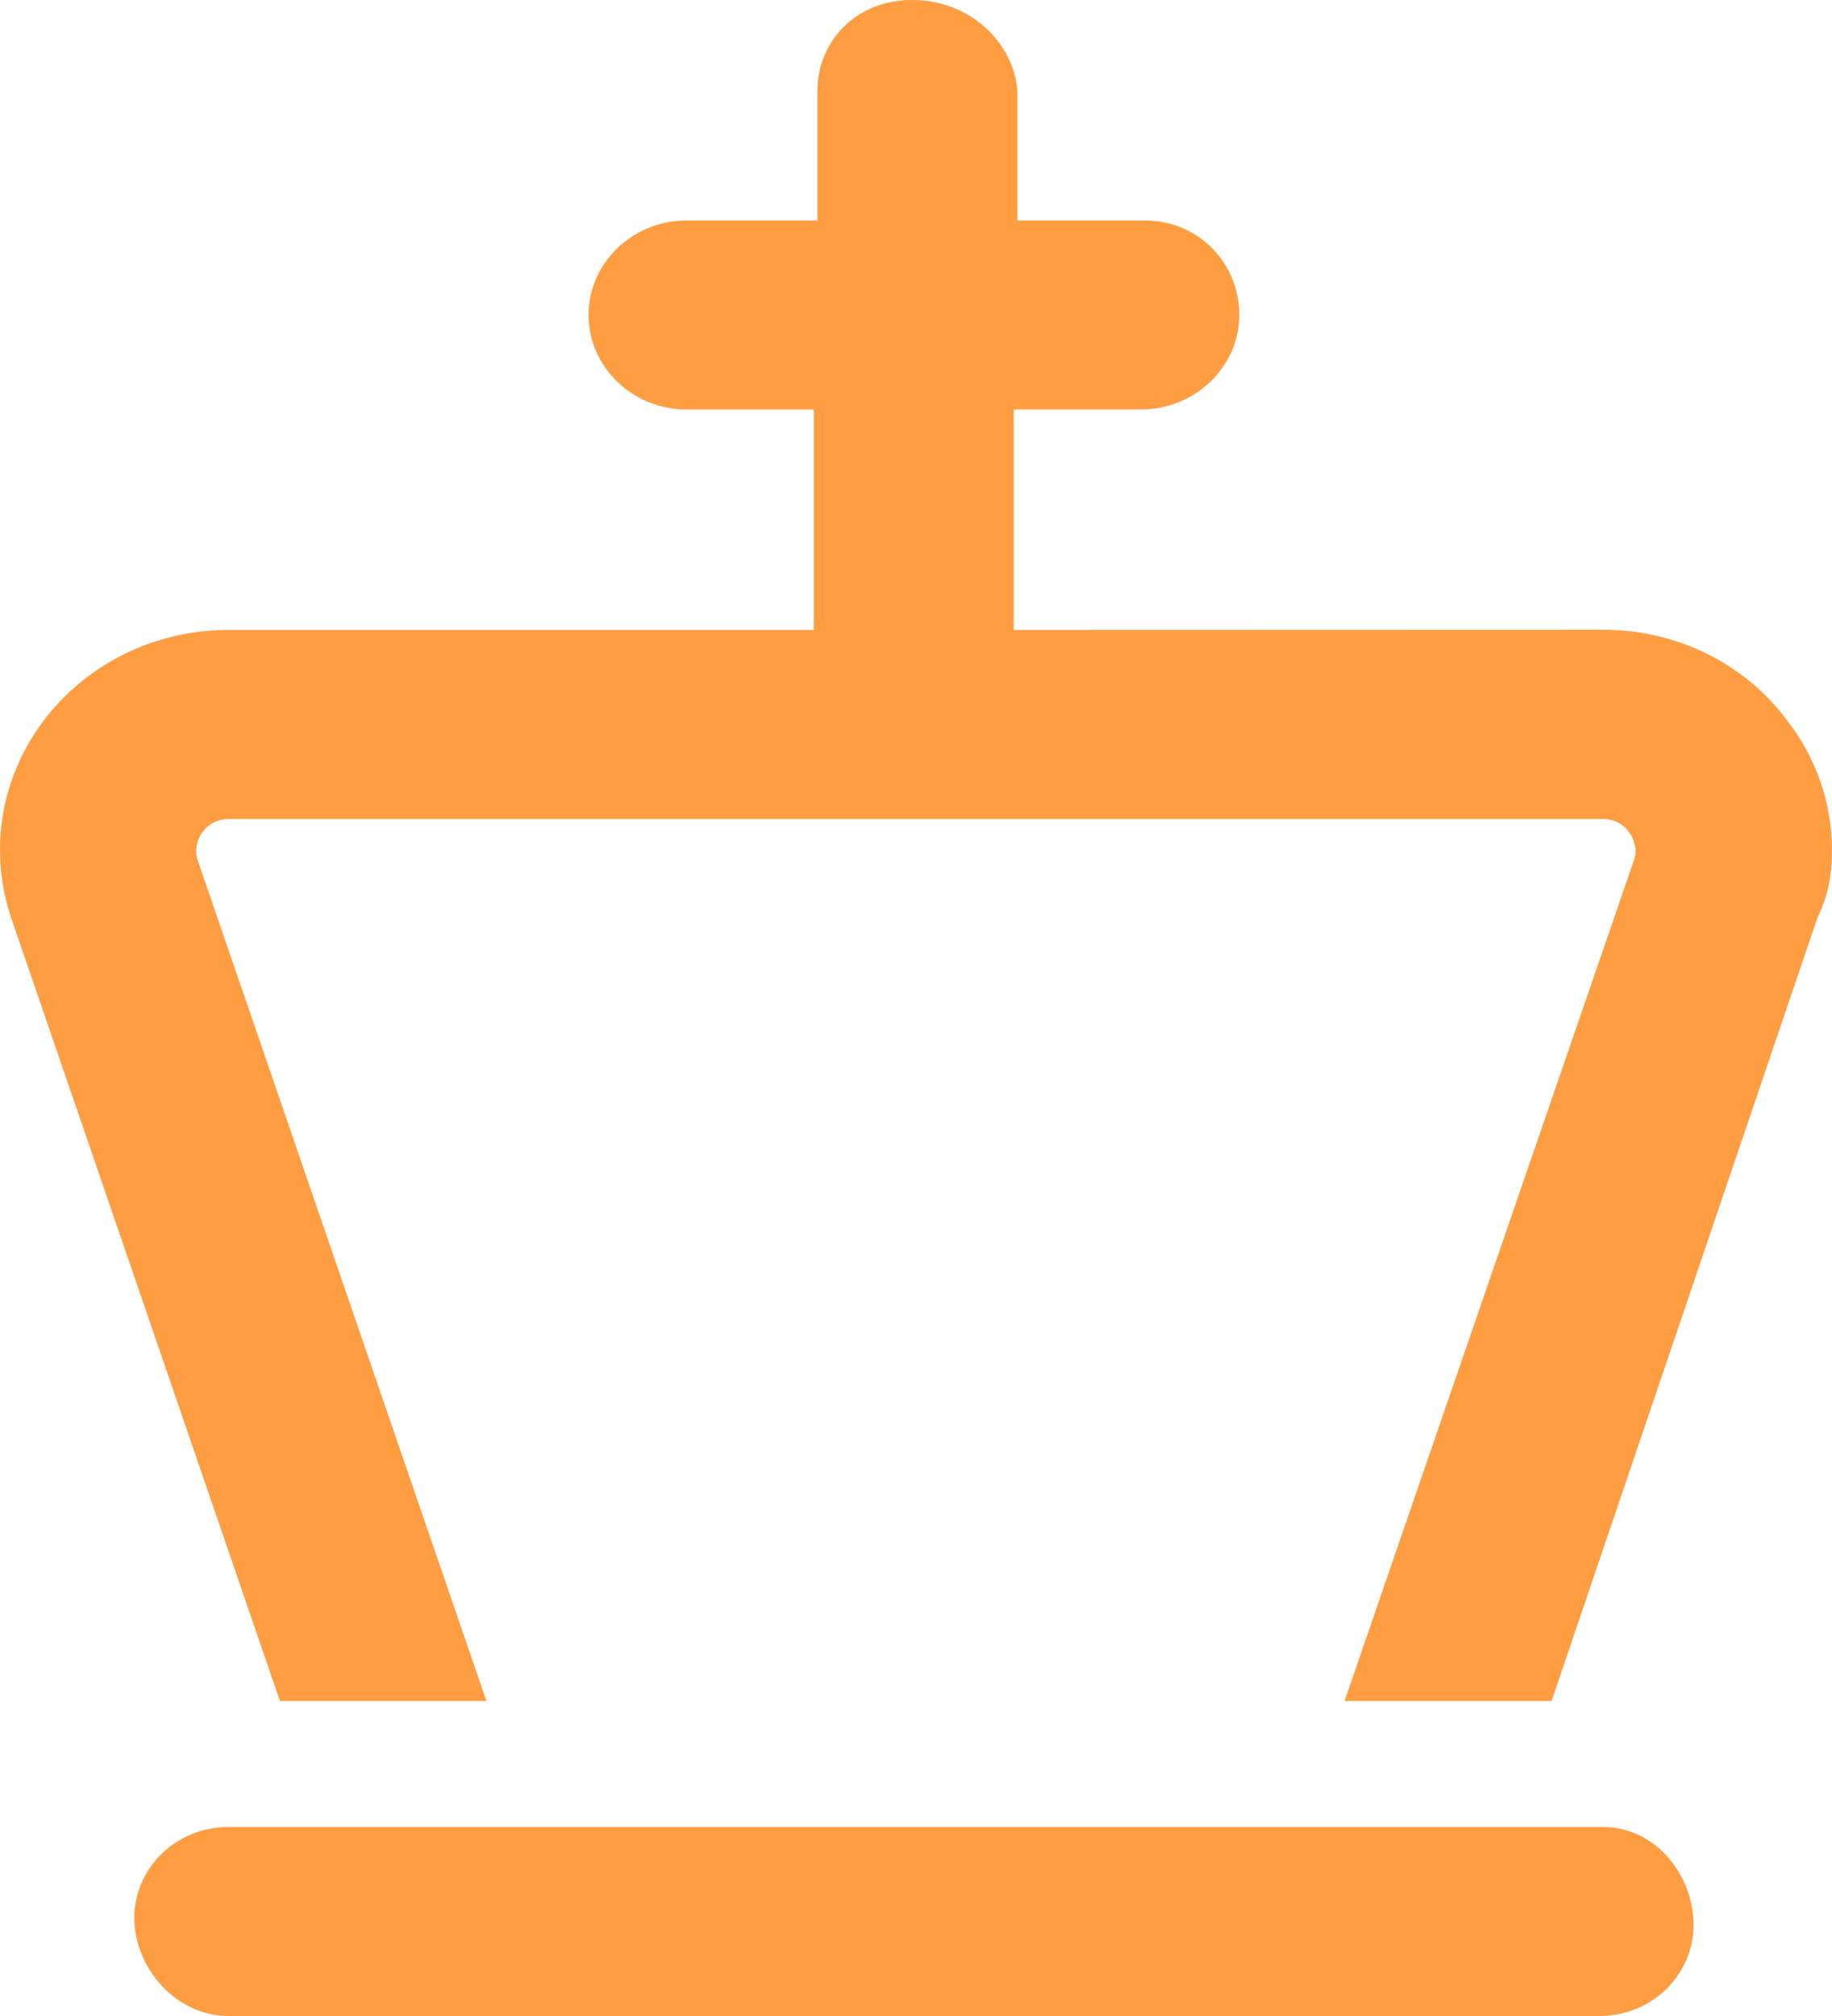<svg width="30" height="33" viewBox="0 0 30 33" fill="none" xmlns="http://www.w3.org/2000/svg">
<path d="M26.243 29.906H3.747C2.859 29.906 2.2 30.599 2.2 31.395C2.2 32.191 2.859 33 3.747 33H26.186C27.074 33 27.733 32.307 27.733 31.511C27.733 30.715 27.134 29.906 26.243 29.906ZM30 13.922C30 13.16 29.747 12.407 29.258 11.784C28.568 10.857 27.45 10.309 26.263 10.309L16.6 10.312V6.703H18.683C19.567 6.703 20.294 6.007 20.294 5.156C20.294 4.305 19.627 3.609 18.743 3.609H16.661V1.489C16.6 0.696 15.884 0 14.94 0C13.995 0 13.386 0.696 13.386 1.489V3.609H11.243C10.359 3.609 9.638 4.305 9.638 5.156C9.638 6.007 10.359 6.703 11.243 6.703H13.326V10.312H3.747C1.655 10.312 0 11.943 0 13.915C0 14.283 0.06 14.657 0.181 15.018L4.584 27.844H7.965L3.236 14.077C3.22 14.025 3.213 13.98 3.213 13.928C3.213 13.683 3.41 13.406 3.747 13.406H26.24C26.647 13.406 26.783 13.76 26.783 13.929C26.784 13.97 26.778 14.011 26.767 14.051L22.018 27.844H25.408L29.767 15.005C29.946 14.65 30 14.289 30 13.922Z" fill="#FF9D42"/>
</svg>
